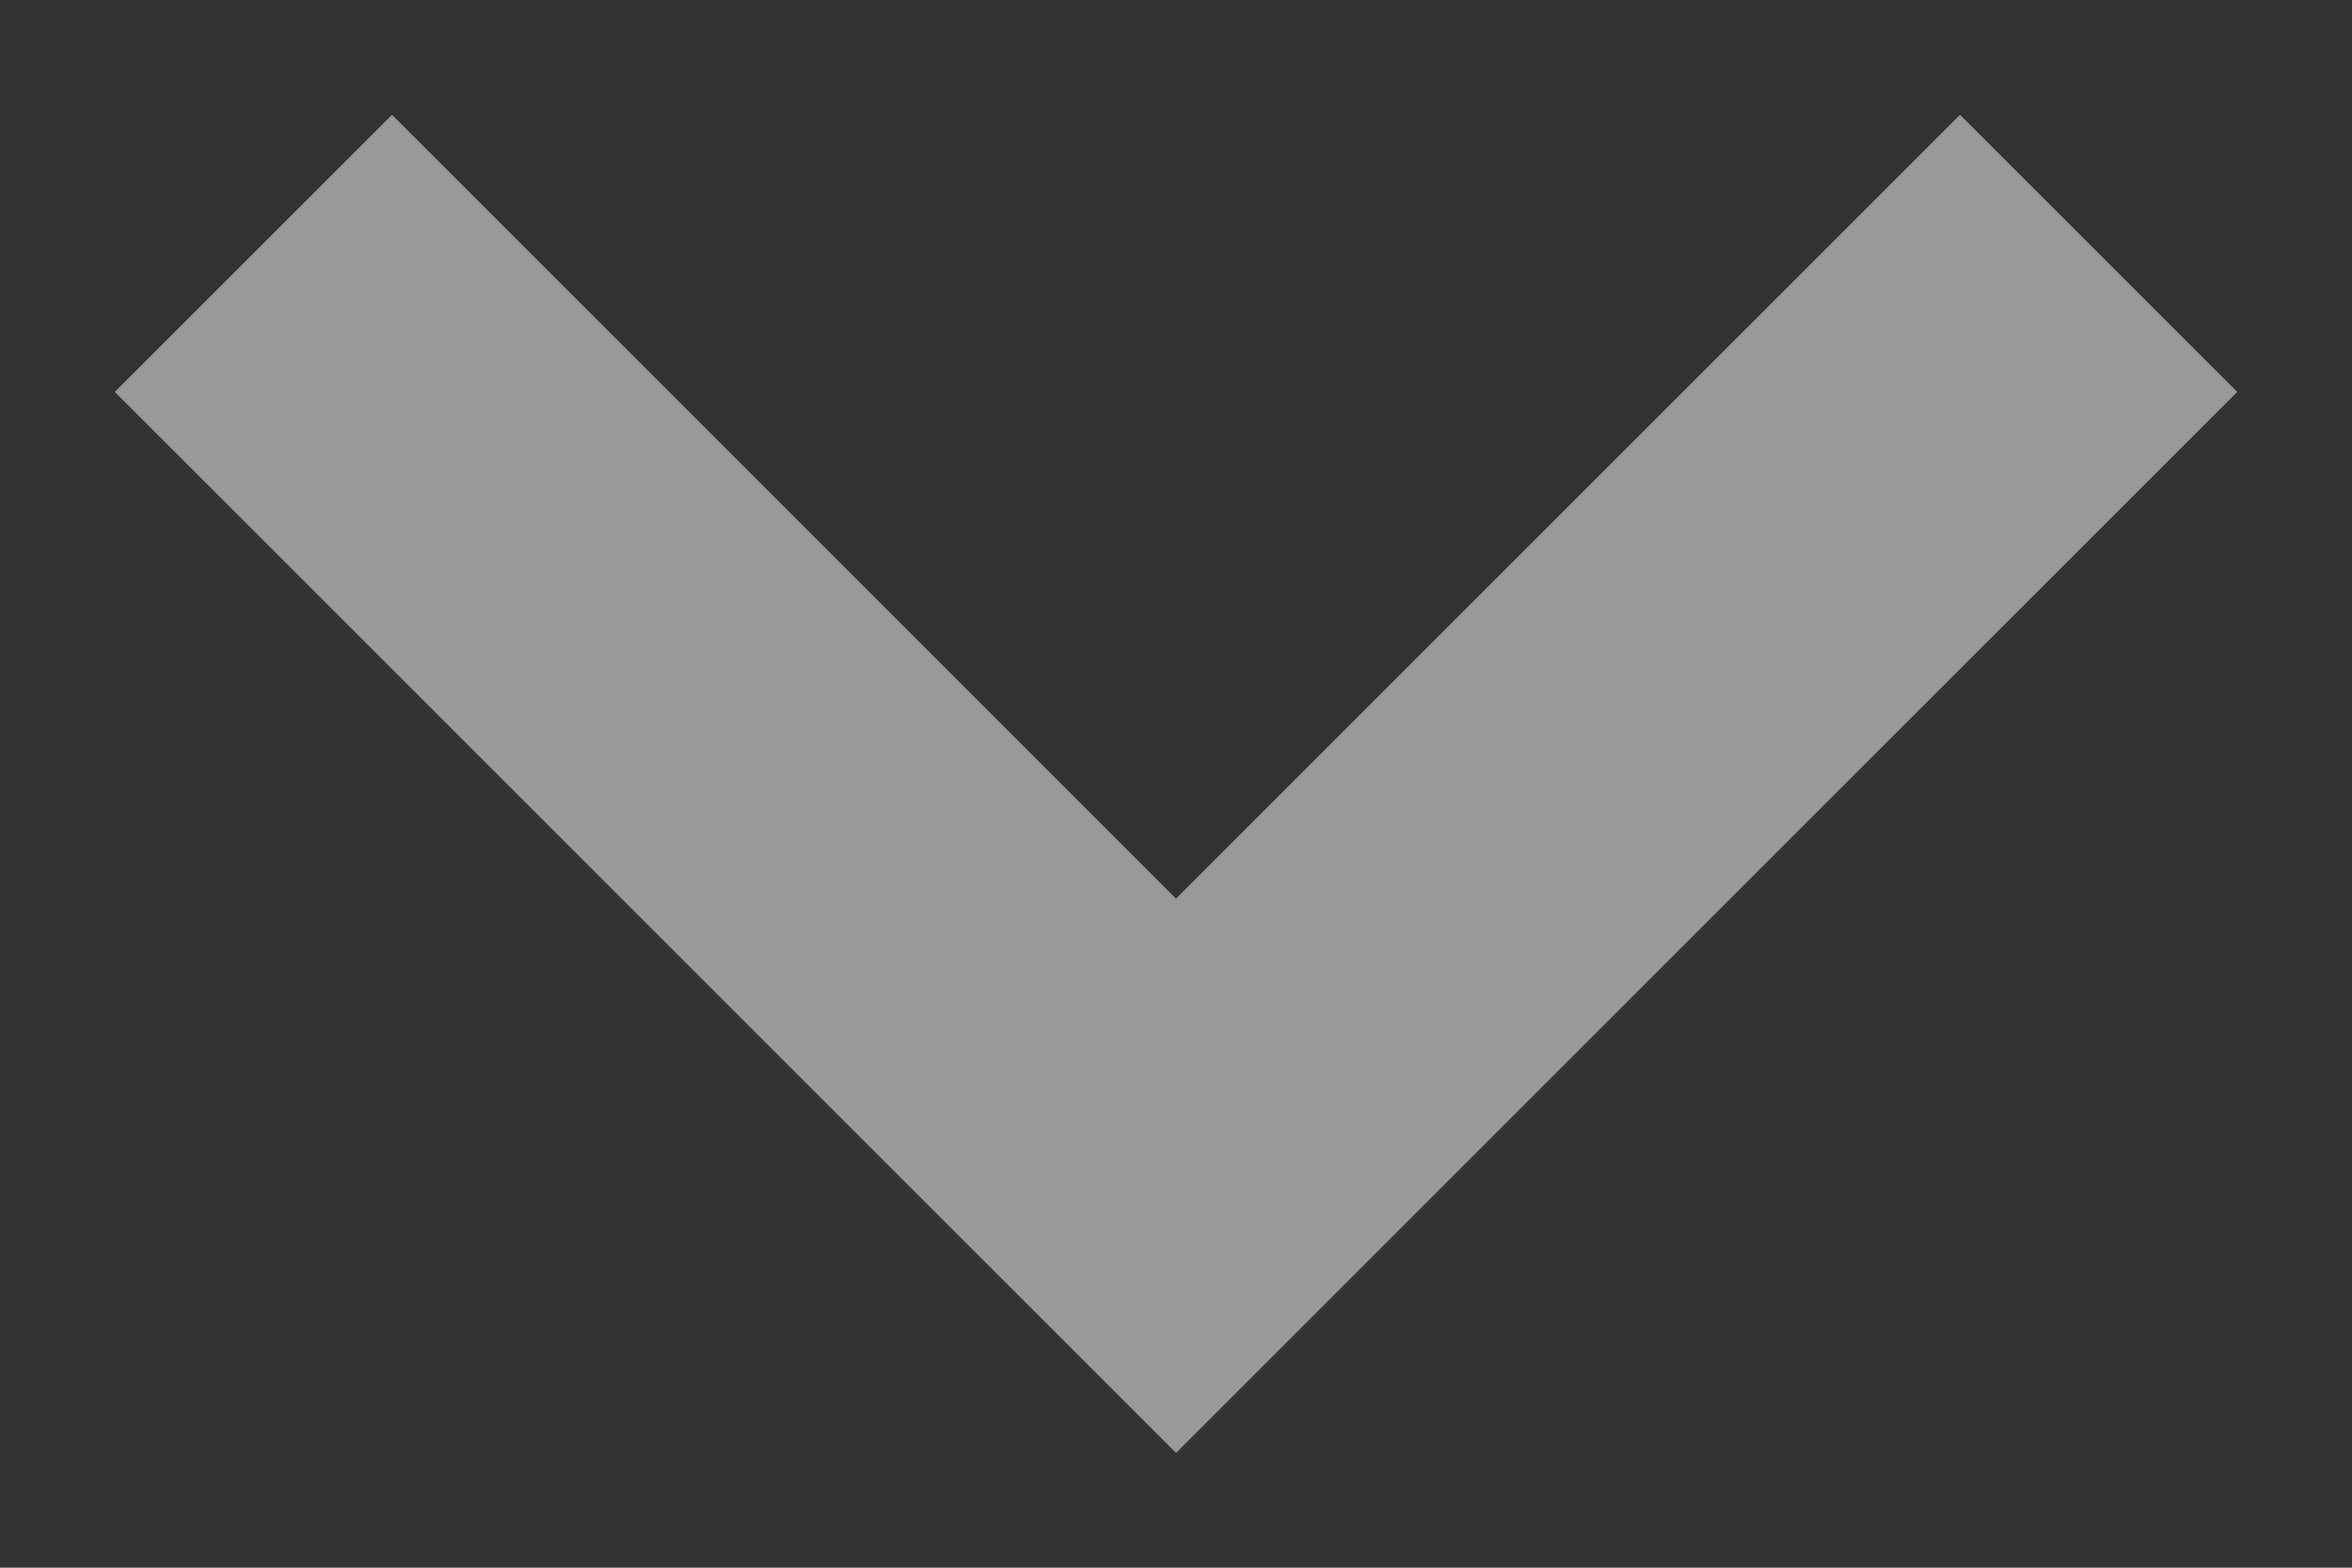<svg xmlns="http://www.w3.org/2000/svg" width="12" height="8" viewBox="0 0 12 8">
    <rect x="0" y="0" width="12" height="8" fill="#333333" stroke="none"/>
    <path fill="none" fill-rule="evenodd" stroke="#FFF" stroke-linecap="square" stroke-width="2" d="M10 2L6 6 2 2" opacity=".5"/>
</svg>
